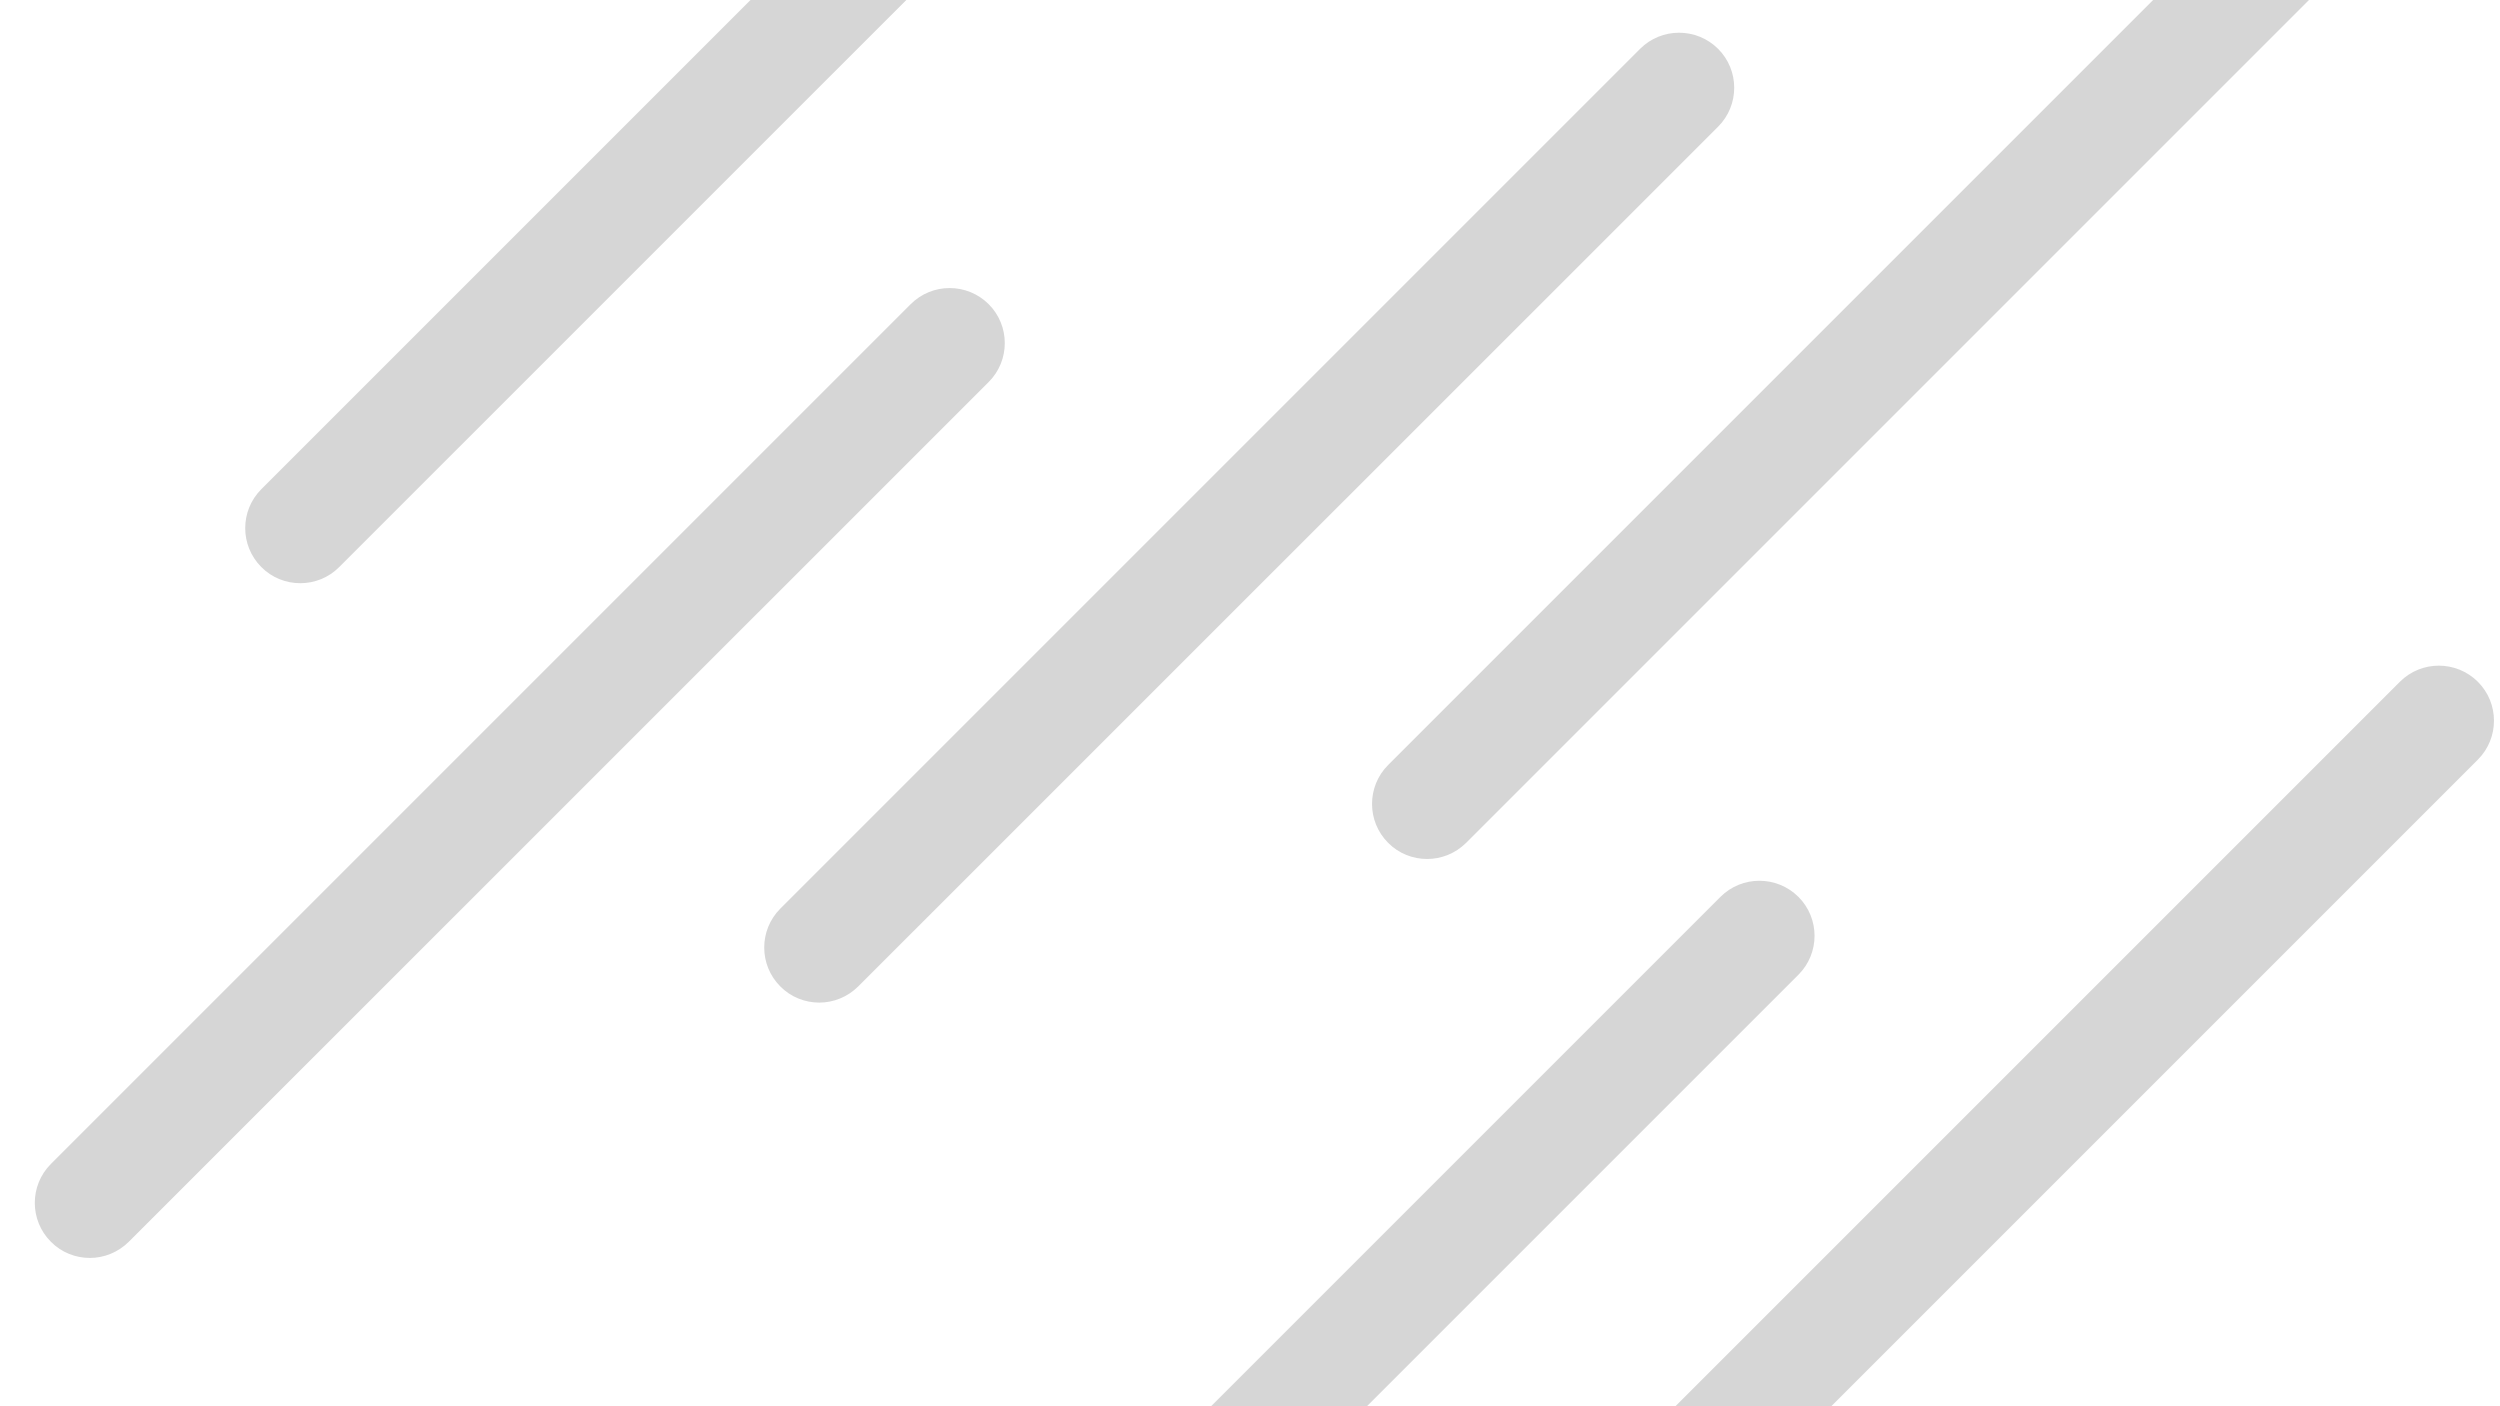 <?xml version="1.0" encoding="utf-8"?>
<!-- Generator: Adobe Illustrator 19.0.0, SVG Export Plug-In . SVG Version: 6.00 Build 0)  -->
<svg version="1.1" id="Layer_1" xmlns="http://www.w3.org/2000/svg" xmlns:xlink="http://www.w3.org/1999/xlink" x="0px" y="0px"
	 viewBox="0 0 1920 1080" style="enable-background:new 0 0 1920 1080;" xml:space="preserve">
<style type="text/css">
	.bkgrdColor{opacity:0.2;}
	.st1{fill:#333;}

    .bkgrdColor
    {
        -webkit-animation: shake-tl 3s cubic-bezier(0.455, 0.030, 0.515, 0.955) infinite both;
        animation: shake-tl 3s cubic-bezier(0.455, 0.030, 0.515, 0.955) infinite both;
    }
/**
 * ----------------------------------------
 * animation shake-tl
 * ----------------------------------------
 */
@-webkit-keyframes shake-tl {
  0%
   {
    -webkit-transform: translateY(0) translateX(0);
            transform: translateY(0) translateX(0);
  }
  50%
   {
    -webkit-transform: translateY(-100px) translateX(+100px);
            transform: translateY(-100px) translateX(+100px);
  }
  100% {
    -webkit-transform: translateY(0) translateX(0);
            transform: translateY(0) translateX(0);
  }
  
}
@keyframes shake-tl {
    0%
   {
    -webkit-transform: translateY(0) translateX(0);
            transform: translateY(0) translateX(0);
  }
  50%
   {
    -webkit-transform: translateY(-100px) translateX(+100px);
            transform: translateY(-100px) translateX(+100px);
  }
  100% {
    -webkit-transform: translateY(0) translateX(0);
            transform: translateY(0) translateX(0);
  }
}


</style>
<g class="bkgrdColor">
	<g>
		<path class="st1" d="M629.2,770c-10.8,0-21.7-4.1-29.9-12.4c-16.5-16.5-16.5-43.3,0-59.8l660.3-660.3c16.5-16.5,43.3-16.5,59.9,0
			c16.5,16.5,16.5,43.3,0,59.8L659.1,757.6C650.8,765.8,640,770,629.2,770z"/>
	</g>
	<g>
		<path class="st1" d="M230.6,447.9c-10.8,0-21.7-4.1-29.9-12.4c-16.5-16.5-16.5-43.3,0-59.8l660.3-660.3
			c16.5-16.5,43.3-16.5,59.9,0c16.5,16.5,16.5,43.3,0,59.8L260.5,435.5C252.3,443.8,241.4,447.9,230.6,447.9z"/>
	</g>
	<g>
		<path class="st1" d="M1096,659.7c-10.8,0-21.7-4.1-29.9-12.4c-16.5-16.5-16.5-43.3,0-59.8l660.3-660.3c16.5-16.5,43.3-16.5,59.9,0
			c16.5,16.5,16.5,43.3,0,59.8l-660.3,660.3C1117.6,655.6,1106.8,659.7,1096,659.7z"/>
	</g>
	<g>
		<path class="st1" d="M69,966.1c-10.8,0-21.7-4.1-29.9-12.4c-16.5-16.5-16.5-43.3,0-59.8l660.3-660.3c16.5-16.5,43.3-16.5,59.9,0
			c16.5,16.5,16.5,43.3,0,59.8L98.9,953.7C90.6,961.9,79.8,966.1,69,966.1z"/>
	</g>
	<g>
		<path class="st1" d="M690.9,1421.3c-10.8,0-21.7-4.1-29.9-12.4c-16.5-16.5-16.5-43.3,0-59.8l660.3-660.3
			c16.5-16.5,43.3-16.5,59.9,0c16.5,16.5,16.5,43.3,0,59.8l-660.3,660.3C712.5,1417.2,701.7,1421.3,690.9,1421.3z"/>
	</g>
	<g>
		<path class="st1" d="M1212.7,1256.1c-10.8,0-21.7-4.1-29.9-12.4c-16.5-16.5-16.5-43.3,0-59.8l660.3-660.3
			c16.5-16.5,43.3-16.5,59.9,0c16.5,16.5,16.5,43.3,0,59.8l-660.3,660.3C1234.4,1251.9,1223.5,1256.1,1212.7,1256.1z"/>
	</g>
</g>
</svg>
